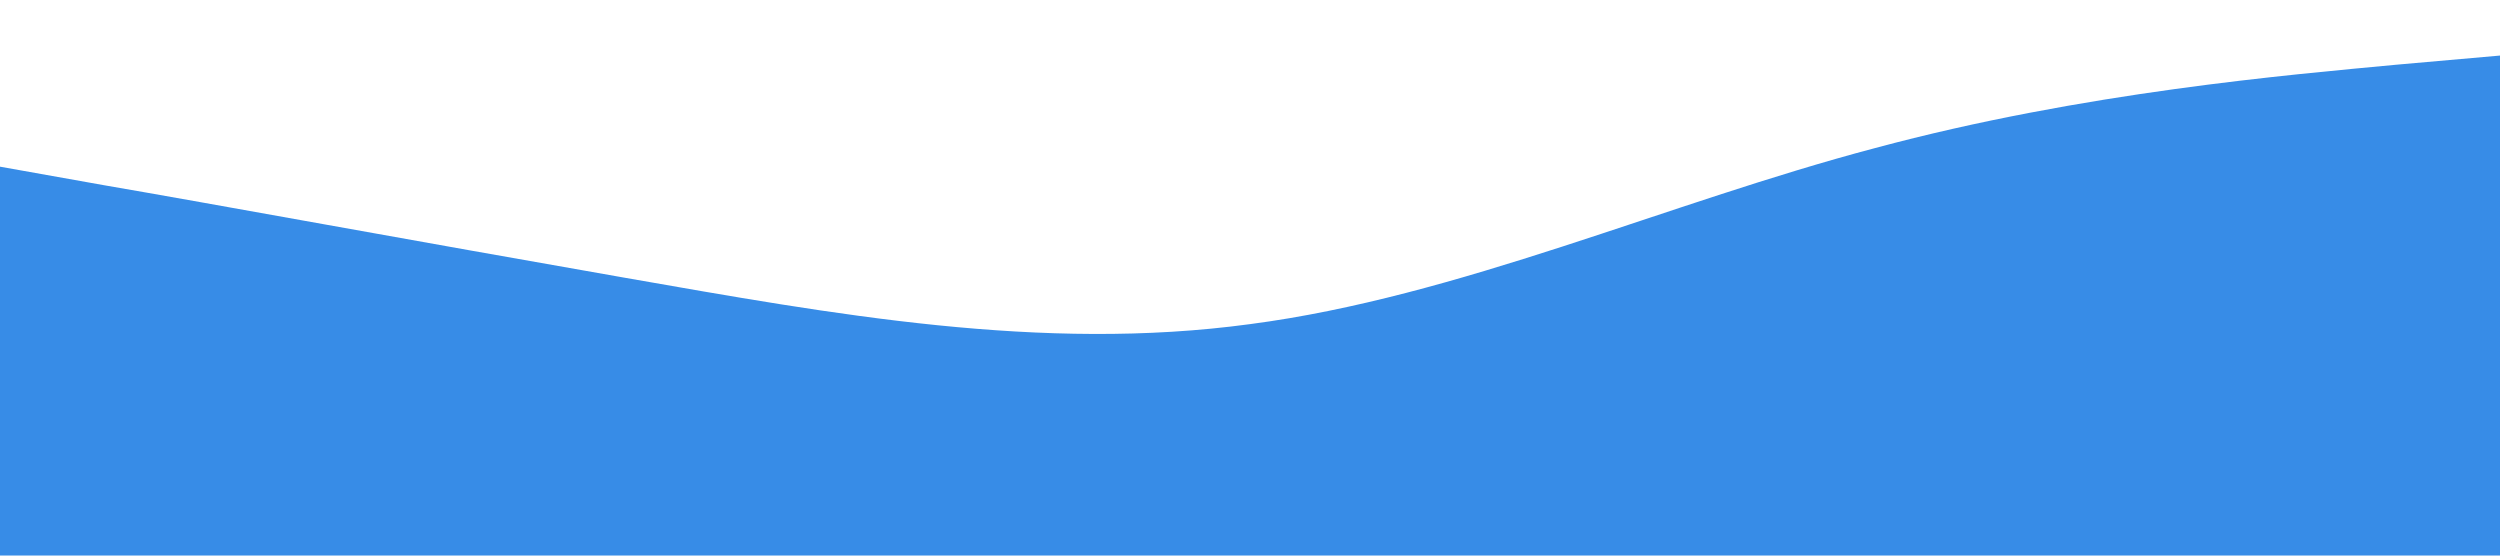 <?xml version="1.0" standalone="no"?><svg xmlns="http://www.w3.org/2000/svg" viewBox="0 0 1440 320"><path fill="#378CE7" fill-opacity="10" d="M0,96L60,106.7C120,117,240,139,360,160C480,181,600,203,720,186.7C840,171,960,117,1080,85.3C1200,53,1320,43,1380,37.3L1440,32L1440,320L1380,320C1320,320,1200,320,1080,320C960,320,840,320,720,320C600,320,480,320,360,320C240,320,120,320,60,320L0,320Z"></path></svg>